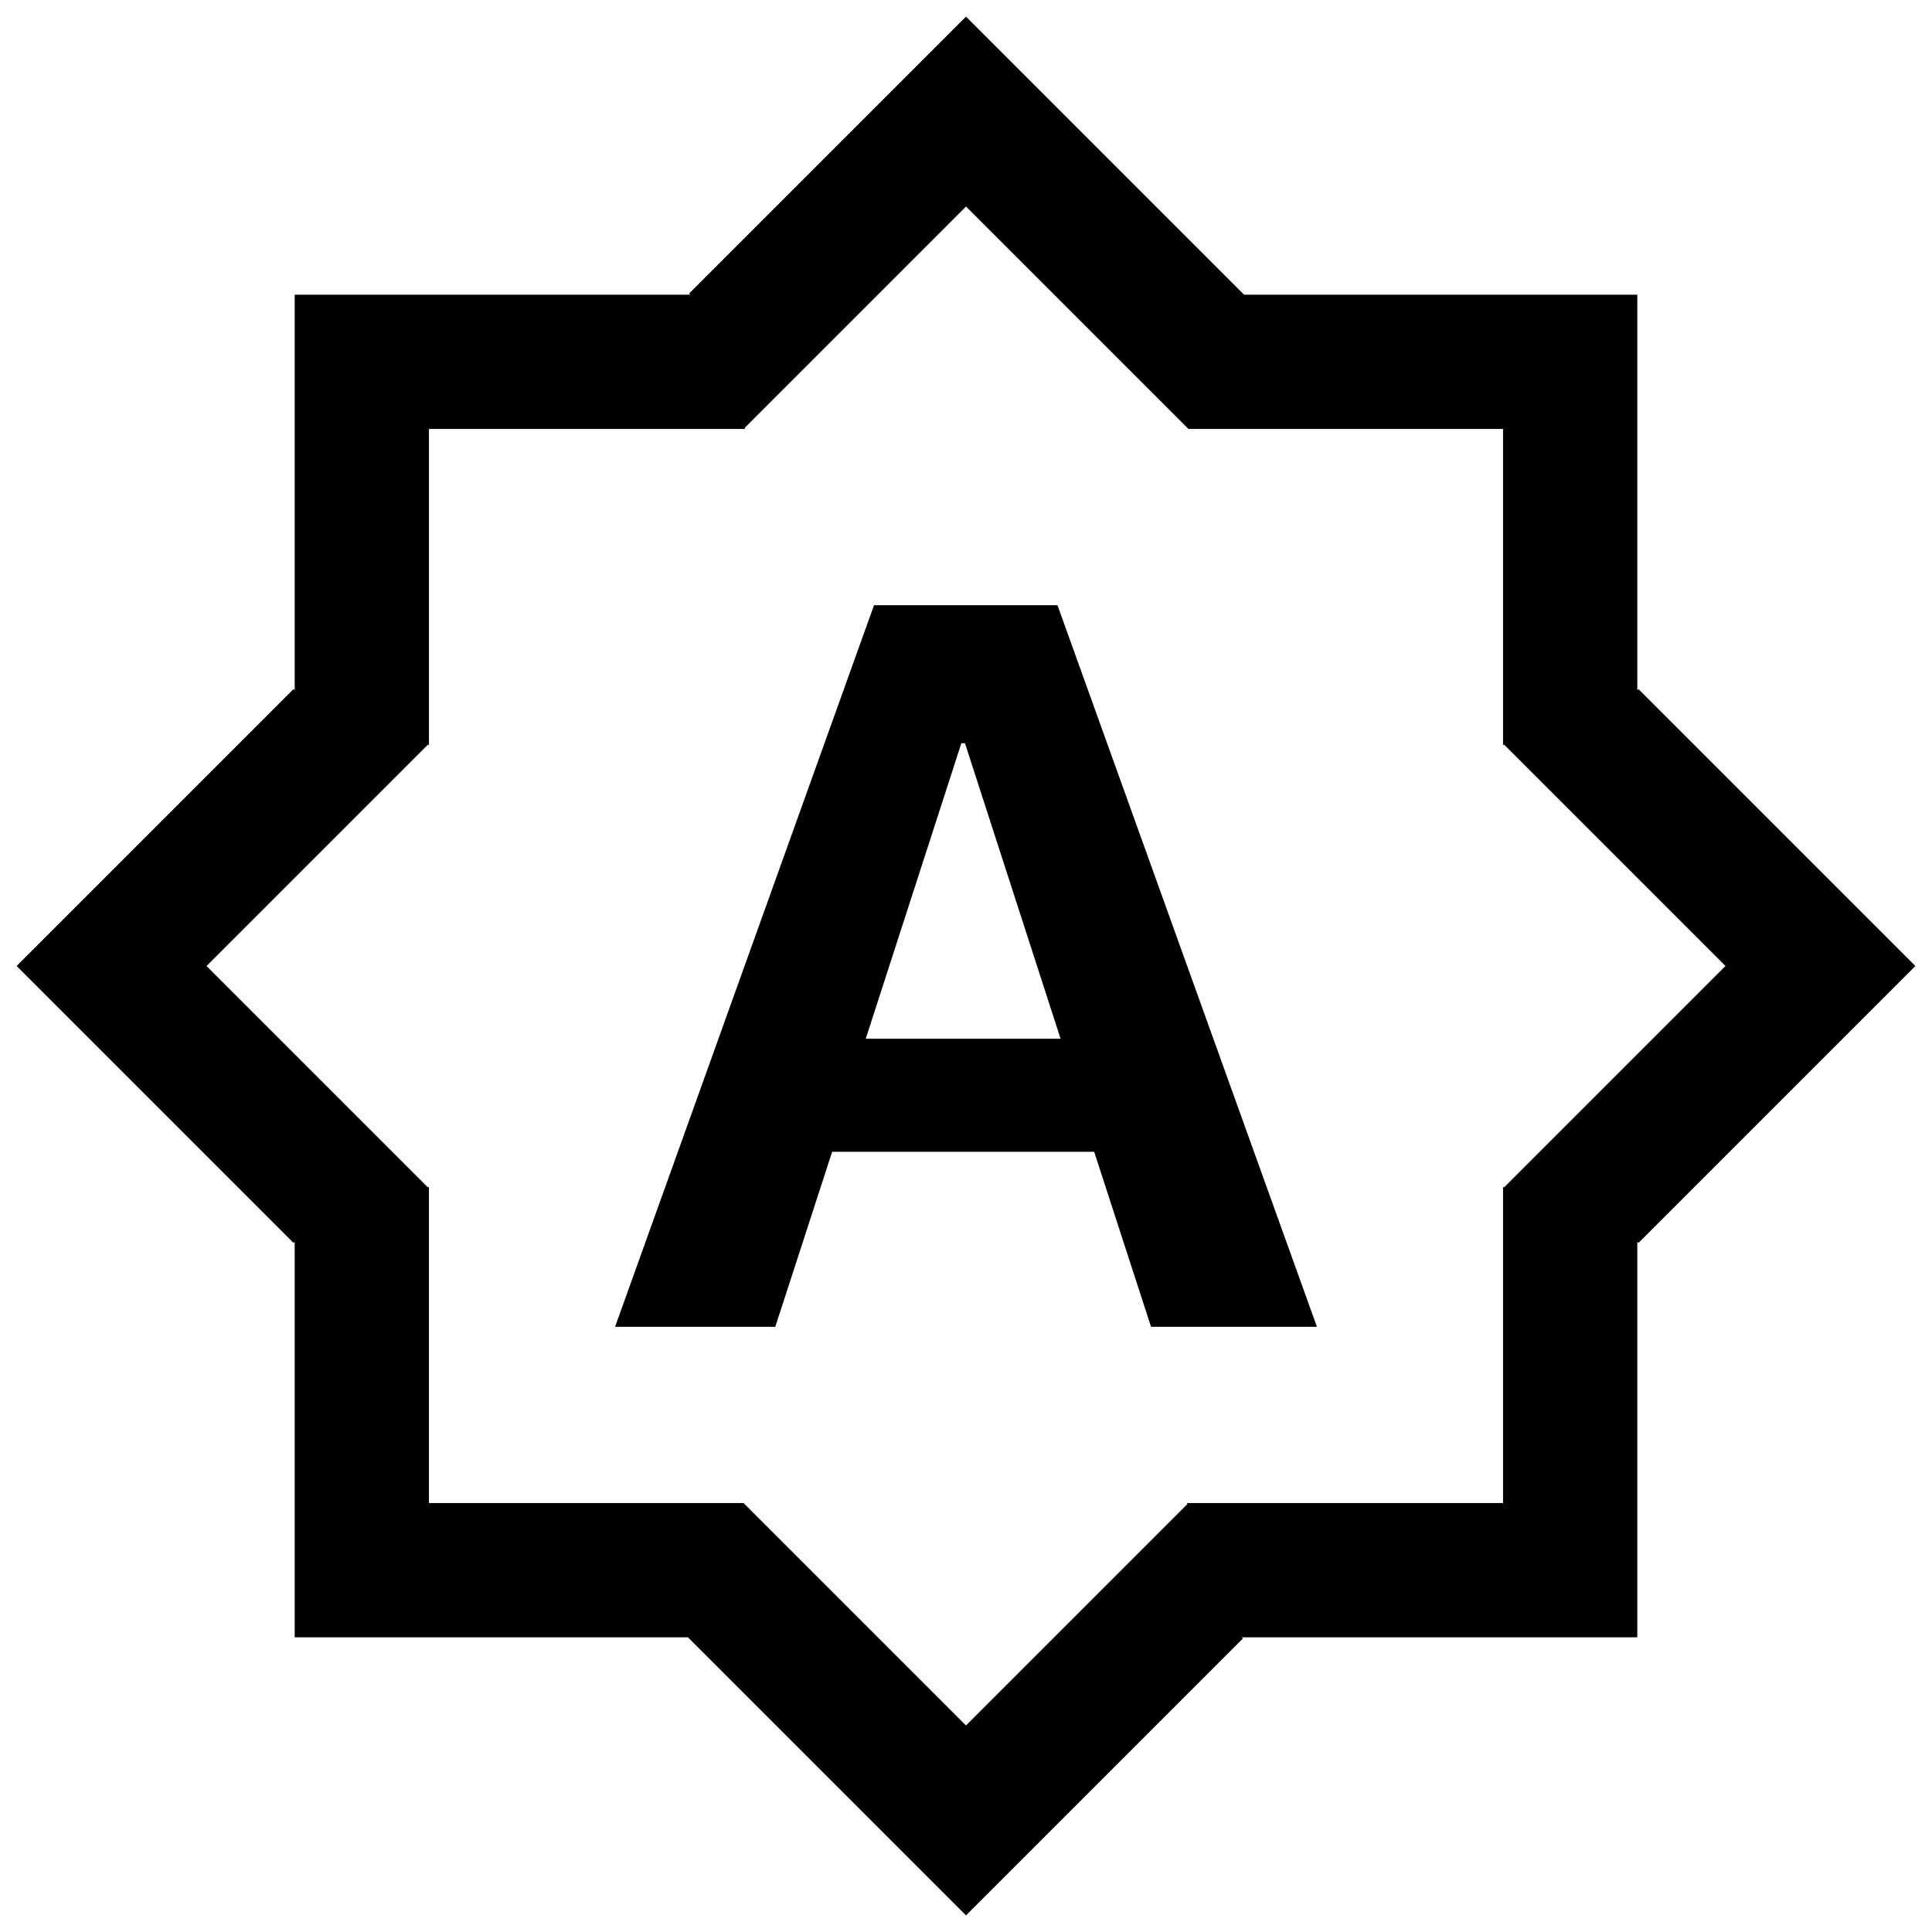 <?xml version="1.0" encoding="utf-8"?>
<!-- Generator: Adobe Illustrator 16.0.4, SVG Export Plug-In . SVG Version: 6.00 Build 0)  -->
<!DOCTYPE svg PUBLIC "-//W3C//DTD SVG 1.1//EN" "http://www.w3.org/Graphics/SVG/1.1/DTD/svg11.dtd">
<svg version="1.1" id="Layer_1" xmlns="http://www.w3.org/2000/svg" xmlns:xlink="http://www.w3.org/1999/xlink" x="0px" y="0px"
	 width="600px" height="600px" viewBox="0 0 600 600" enable-background="new 0 0 600 600" xml:space="preserve">
<g id="Logo">
	<g>
		<path d="M508.482,91.517v122.849l0.359-0.36L594.838,300l-85.995,85.994l-0.359-0.36v122.85h-122.85l0.36,0.359L300,594.838
			l-85.995-85.995l-0.36-0.359H91.517v-122.85l-0.36,0.36L5.162,300l85.995-85.995l0.36,0.36V91.517h122.849l-0.36-0.36L300,5.162
			l85.994,85.995l0.366,0.366L508.482,91.517z M466.785,231.494v-98.279h-97.7l-0.29-0.289L300,64.13l-68.795,68.795l0.289,0.29
			h-98.279v98.279l-0.289-0.289L64.13,300l68.795,68.795l0.289-0.289v98.279h97.7l0.29,0.289L300,535.87l68.795-68.796l-0.289-0.289
			h98.279v-98.279l0.289,0.289L535.87,300l-68.796-68.795L466.785,231.494z"/>
	</g>
</g>
<g id="Github" display="none">
	<path display="inline" fill-rule="evenodd" clip-rule="evenodd" d="M244.547,496.213c0-5.326-0.206-22.932-0.304-41.601
		c-62.167,13.515-75.285-26.366-75.285-26.366c-10.166-25.83-24.812-32.697-24.812-32.697c-20.277-13.869,1.529-13.587,1.529-13.587
		c22.438,1.575,34.254,23.033,34.254,23.033c19.93,34.157,52.276,24.285,65.029,18.575c2.006-14.44,7.794-24.307,14.187-29.886
		c-49.634-5.645-101.812-24.812-101.812-110.436c0-24.393,8.73-44.329,23.026-59.98c-2.32-5.63-9.97-28.353,2.165-59.135
		c0,0,18.766-6.006,61.466,22.908c17.826-4.955,36.942-7.434,55.935-7.52c18.986,0.086,38.117,2.565,55.976,7.52
		c42.657-28.914,61.391-22.908,61.391-22.908c12.164,30.782,4.517,53.505,2.197,59.135c14.324,15.651,22.998,35.588,22.998,59.98
		c0,85.833-52.276,104.727-102.038,110.262c8.017,6.932,15.156,20.533,15.156,41.377c0,29.9-0.26,53.967-0.26,61.325L300,553.5
		L244.547,496.213z"/>
	<path display="inline" fill="#FFFFFF" d="M161.098,392.305c-0.491,1.112-2.24,1.444-3.83,0.678c-1.623-0.729-2.53-2.24-2.006-3.353
		c0.481-1.142,2.229-1.46,3.849-0.701C160.733,389.659,161.659,391.191,161.098,392.305L161.098,392.305z M158.349,390.266"/>
	<path display="inline" fill="#FFFFFF" d="M170.151,402.4c-1.066,0.983-3.151,0.528-4.564-1.033
		c-1.463-1.561-1.734-3.643-0.654-4.647c1.099-0.982,3.118-0.52,4.583,1.034C170.978,399.329,171.264,401.396,170.151,402.4
		L170.151,402.4z M168.019,400.109"/>
	<path display="inline" fill="#FFFFFF" d="M178.961,415.266c-1.37,0.954-3.611,0.064-4.994-1.923
		c-1.37-1.987-1.37-4.372,0.032-5.326c1.384-0.954,3.592-0.095,4.994,1.872C180.359,411.913,180.359,414.297,178.961,415.266
		L178.961,415.266z M178.961,415.266"/>
	<path display="inline" fill="#FFFFFF" d="M191.031,427.703c-1.226,1.353-3.833,0.983-5.743-0.859
		c-1.955-1.8-2.496-4.358-1.271-5.709c1.243-1.352,3.867-0.969,5.788,0.859C191.746,423.794,192.336,426.367,191.031,427.703
		L191.031,427.703z M191.031,427.703"/>
	<path display="inline" fill="#FFFFFF" d="M207.683,434.924c-0.542,1.749-3.054,2.544-5.583,1.8
		c-2.529-0.766-4.181-2.818-3.672-4.582c0.525-1.763,3.051-2.595,5.599-1.8C206.552,431.108,208.208,433.139,207.683,434.924
		L207.683,434.924z M207.683,434.924"/>
	<path display="inline" fill="#FFFFFF" d="M225.972,436.262c0.061,1.843-2.085,3.368-4.742,3.404
		c-2.67,0.058-4.835-1.432-4.864-3.245c0-1.865,2.1-3.376,4.771-3.419C223.792,432.951,225.972,434.433,225.972,436.262
		L225.972,436.262z M225.972,436.262"/>
	<path display="inline" fill="#FFFFFF" d="M242.989,433.363c0.318,1.799-1.529,3.643-4.166,4.134
		c-2.596,0.478-4.995-0.636-5.328-2.413c-0.321-1.844,1.558-3.694,4.149-4.172C240.286,430.458,242.653,431.535,242.989,433.363
		L242.989,433.363z M242.989,433.363"/>
</g>
<g display="none">
	<circle display="inline" fill="#0062DC" cx="215.727" cy="300" r="69.625"/>
	<circle display="inline" fill="#F90081" cx="384.273" cy="300" r="69.625"/>
</g>
<g display="none">
	<g display="inline">
		<path fill="#007BB5" d="M199.485,263.408h45.231v145.524h-45.231V263.408z M222.111,191.068c14.459,0,26.21,11.751,26.21,26.215
			c0,14.478-11.75,26.231-26.21,26.231c-14.496,0-26.23-11.753-26.23-26.231C195.881,202.819,207.615,191.068,222.111,191.068"/>
		<path fill="#007BB5" d="M273.083,263.408h43.386v19.881h0.602c6.035-11.44,20.791-23.504,42.794-23.504
			c45.8,0,54.256,30.143,54.256,69.324v79.823h-45.198v-70.77c0-16.882-0.31-38.59-23.502-38.59
			c-23.537,0-27.142,18.386-27.142,37.368v71.991h-45.195V263.408z"/>
	</g>
</g>
<path display="none" fill="#55ACEE" d="M421.375,224.715c-8.932,3.961-18.529,6.639-28.604,7.842
	c10.283-6.163,18.18-15.923,21.897-27.553c-9.621,5.708-20.279,9.852-31.625,12.086c-9.084-9.68-22.028-15.728-36.352-15.728
	c-27.506,0-49.805,22.299-49.805,49.802c0,3.904,0.441,7.704,1.291,11.35c-41.391-2.077-78.088-21.904-102.652-52.036
	c-4.287,7.355-6.743,15.911-6.743,25.038c0,17.278,8.792,32.522,22.155,41.453c-8.164-0.258-15.843-2.499-22.558-6.229
	c-0.004,0.208-0.004,0.417-0.004,0.626c0,24.13,17.167,44.26,39.95,48.834c-4.179,1.138-8.579,1.747-13.121,1.747
	c-3.209,0-6.329-0.312-9.37-0.894c6.338,19.786,24.73,34.186,46.523,34.588c-17.045,13.356-38.519,21.318-61.852,21.318
	c-4.02,0-7.984-0.235-11.88-0.695c22.041,14.131,48.218,22.375,76.343,22.375c91.606,0,141.7-75.888,141.7-141.7
	c0-2.159-0.049-4.307-0.145-6.443C406.254,243.474,414.698,234.702,421.375,224.715z"/>
<path display="none" fill="#35465D" d="M357.009,371.178c-4.43,2.109-12.906,3.951-19.225,4.115
	c-19.072,0.512-22.768-13.396-22.932-23.492v-74.169h47.846v-36.07h-47.671v-60.692c0,0-34.333,0-34.904,0s-1.574,0.501-1.714,1.771
	c-2.04,18.583-10.737,51.18-46.878,64.214v30.777h24.109v77.853c0,26.652,19.667,64.518,71.569,63.631
	c17.512-0.303,36.957-7.637,41.259-13.955L357.009,371.178z"/>
<g>
	<path d="M357.461,412.045l-17.656-54.353H258.43l-17.655,54.353h-49.756l80.412-224.09h56.978l80.573,224.09H357.461z
		 M298.556,230.816l-29.693,91.779h60.51l-29.694-91.779H298.556z"/>
</g>
</svg>
